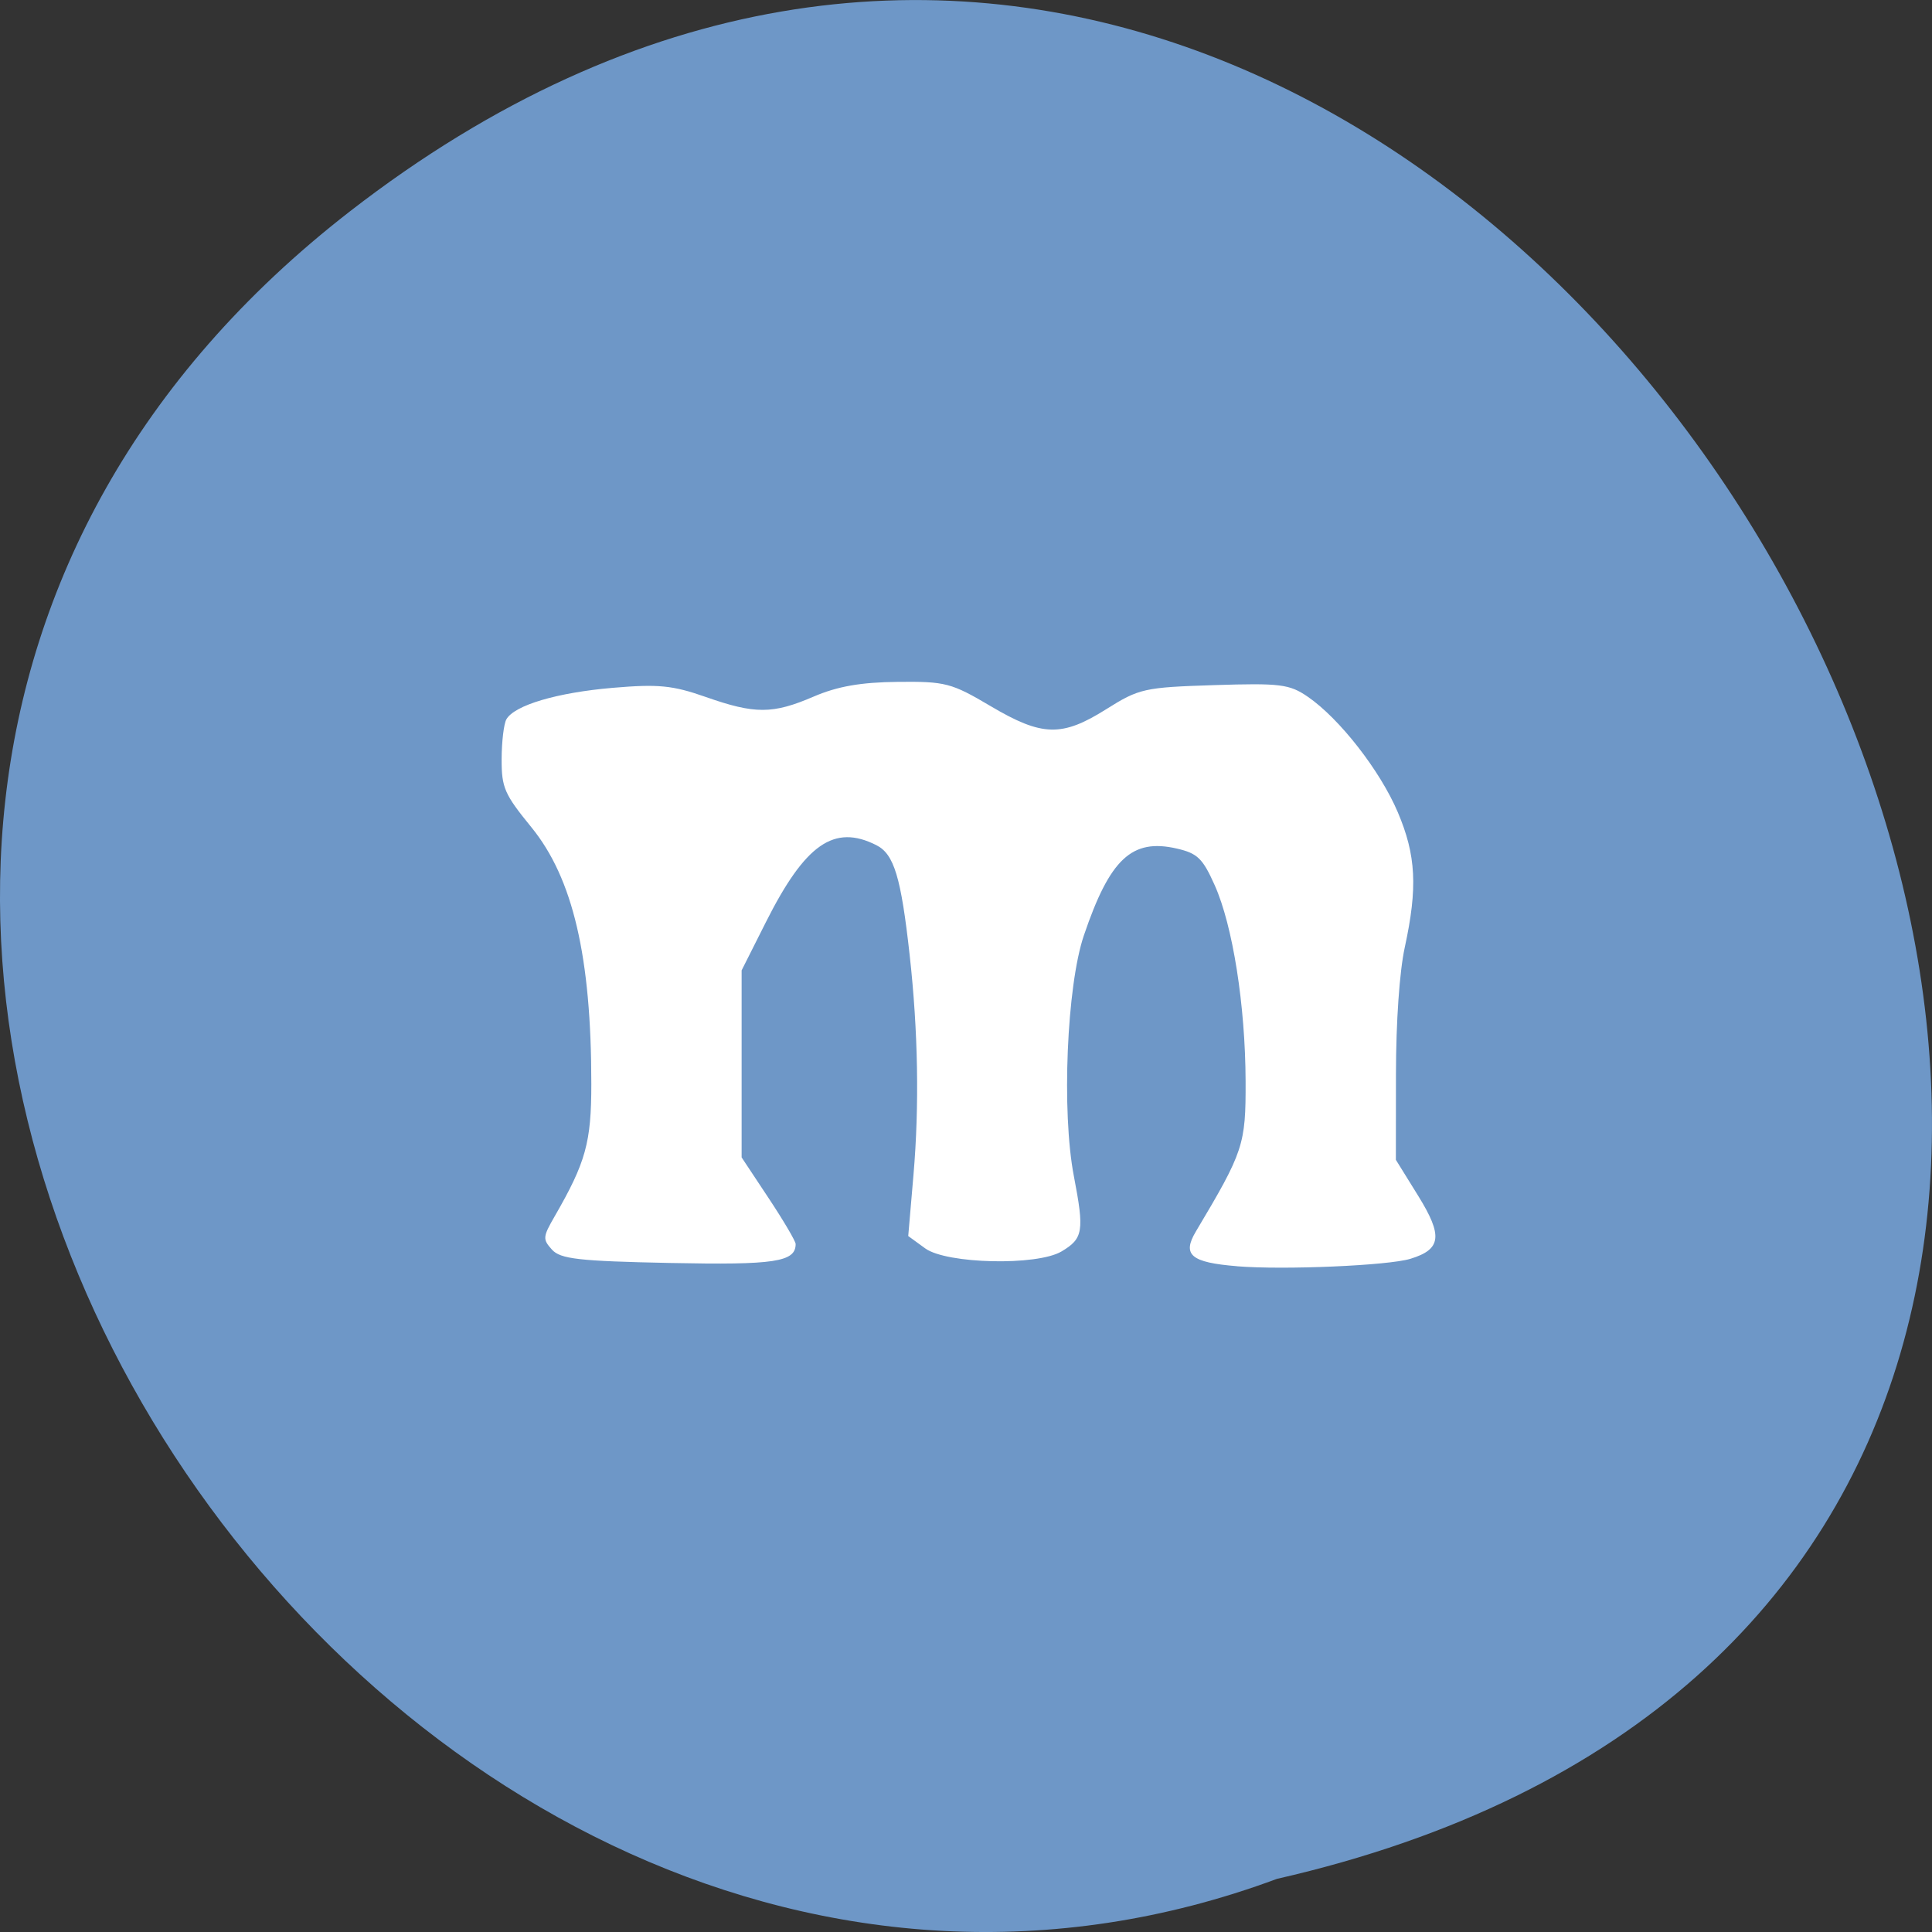 <svg xmlns="http://www.w3.org/2000/svg" viewBox="0 0 256 256"><rect x="0" y="0" width="256" height="256" fill="#333333" stroke="none"/><g fill="#6e97c7" color="#000"><path d="M 205.08,1023.89 C 51.53,1143.02 -107.87,846.34 82.23,802.95 201.95,758.49 318.87,935.6 205.08,1023.89 z" transform="matrix(-1 0 0 -1 251.43 1051.91)"/></g><path d="m 163.91 167.78 c -6.112 -0.495 -7.301 -1.5 -5.449 -4.605 6.322 -10.6 6.616 -11.49 6.587 -19.919 -0.035 -10.05 -1.697 -20.594 -4.092 -25.955 -1.593 -3.566 -2.28 -4.231 -5.03 -4.864 -5.945 -1.371 -8.864 1.36 -12.309 11.515 -2.267 6.683 -2.963 23.368 -1.328 31.873 1.405 7.311 1.245 8.288 -1.636 10 -3.241 1.926 -15.227 1.656 -18.06 -0.408 l -2.248 -1.636 l 0.693 -8.08 c 0.787 -9.177 0.617 -19.05 -0.5 -29.12 -1.148 -10.358 -2.068 -13.403 -4.408 -14.587 -5.603 -2.836 -9.432 -0.168 -14.653 10.208 l -3.209 6.377 v 12.391 v 12.391 l 3.579 5.4 c 1.968 2.97 3.579 5.705 3.579 6.078 0 2.378 -2.767 2.796 -16.636 2.512 -12.1 -0.247 -14.535 -0.523 -15.657 -1.771 -1.242 -1.381 -1.218 -1.671 0.366 -4.417 4.122 -7.15 4.851 -9.782 4.853 -17.514 0.004 -16.845 -2.432 -27.28 -7.949 -34.04 -3.572 -4.381 -3.946 -5.239 -3.935 -9.03 0.007 -2.303 0.29 -4.672 0.629 -5.265 1.071 -1.872 6.703 -3.54 14.09 -4.173 6.03 -0.517 7.943 -0.33 12.308 1.204 6.543 2.299 8.887 2.292 14.316 -0.043 3.157 -1.358 6.256 -1.901 11.135 -1.951 6.331 -0.065 7.113 0.138 12.302 3.207 6.846 4.048 9.452 4.117 15.348 0.405 4.342 -2.733 5.03 -2.886 14.278 -3.182 8.76 -0.28 9.982 -0.129 12.412 1.54 4.2 2.883 9.573 9.772 11.921 15.285 2.433 5.712 2.655 9.998 0.929 17.937 -0.696 3.2 -1.157 9.824 -1.165 16.719 l -0.012 11.419 l 2.948 4.755 c 3.301 5.323 3.083 7.106 -1.021 8.361 -2.945 0.9 -16.744 1.495 -22.976 0.99 z" fill="#fff"/></svg>